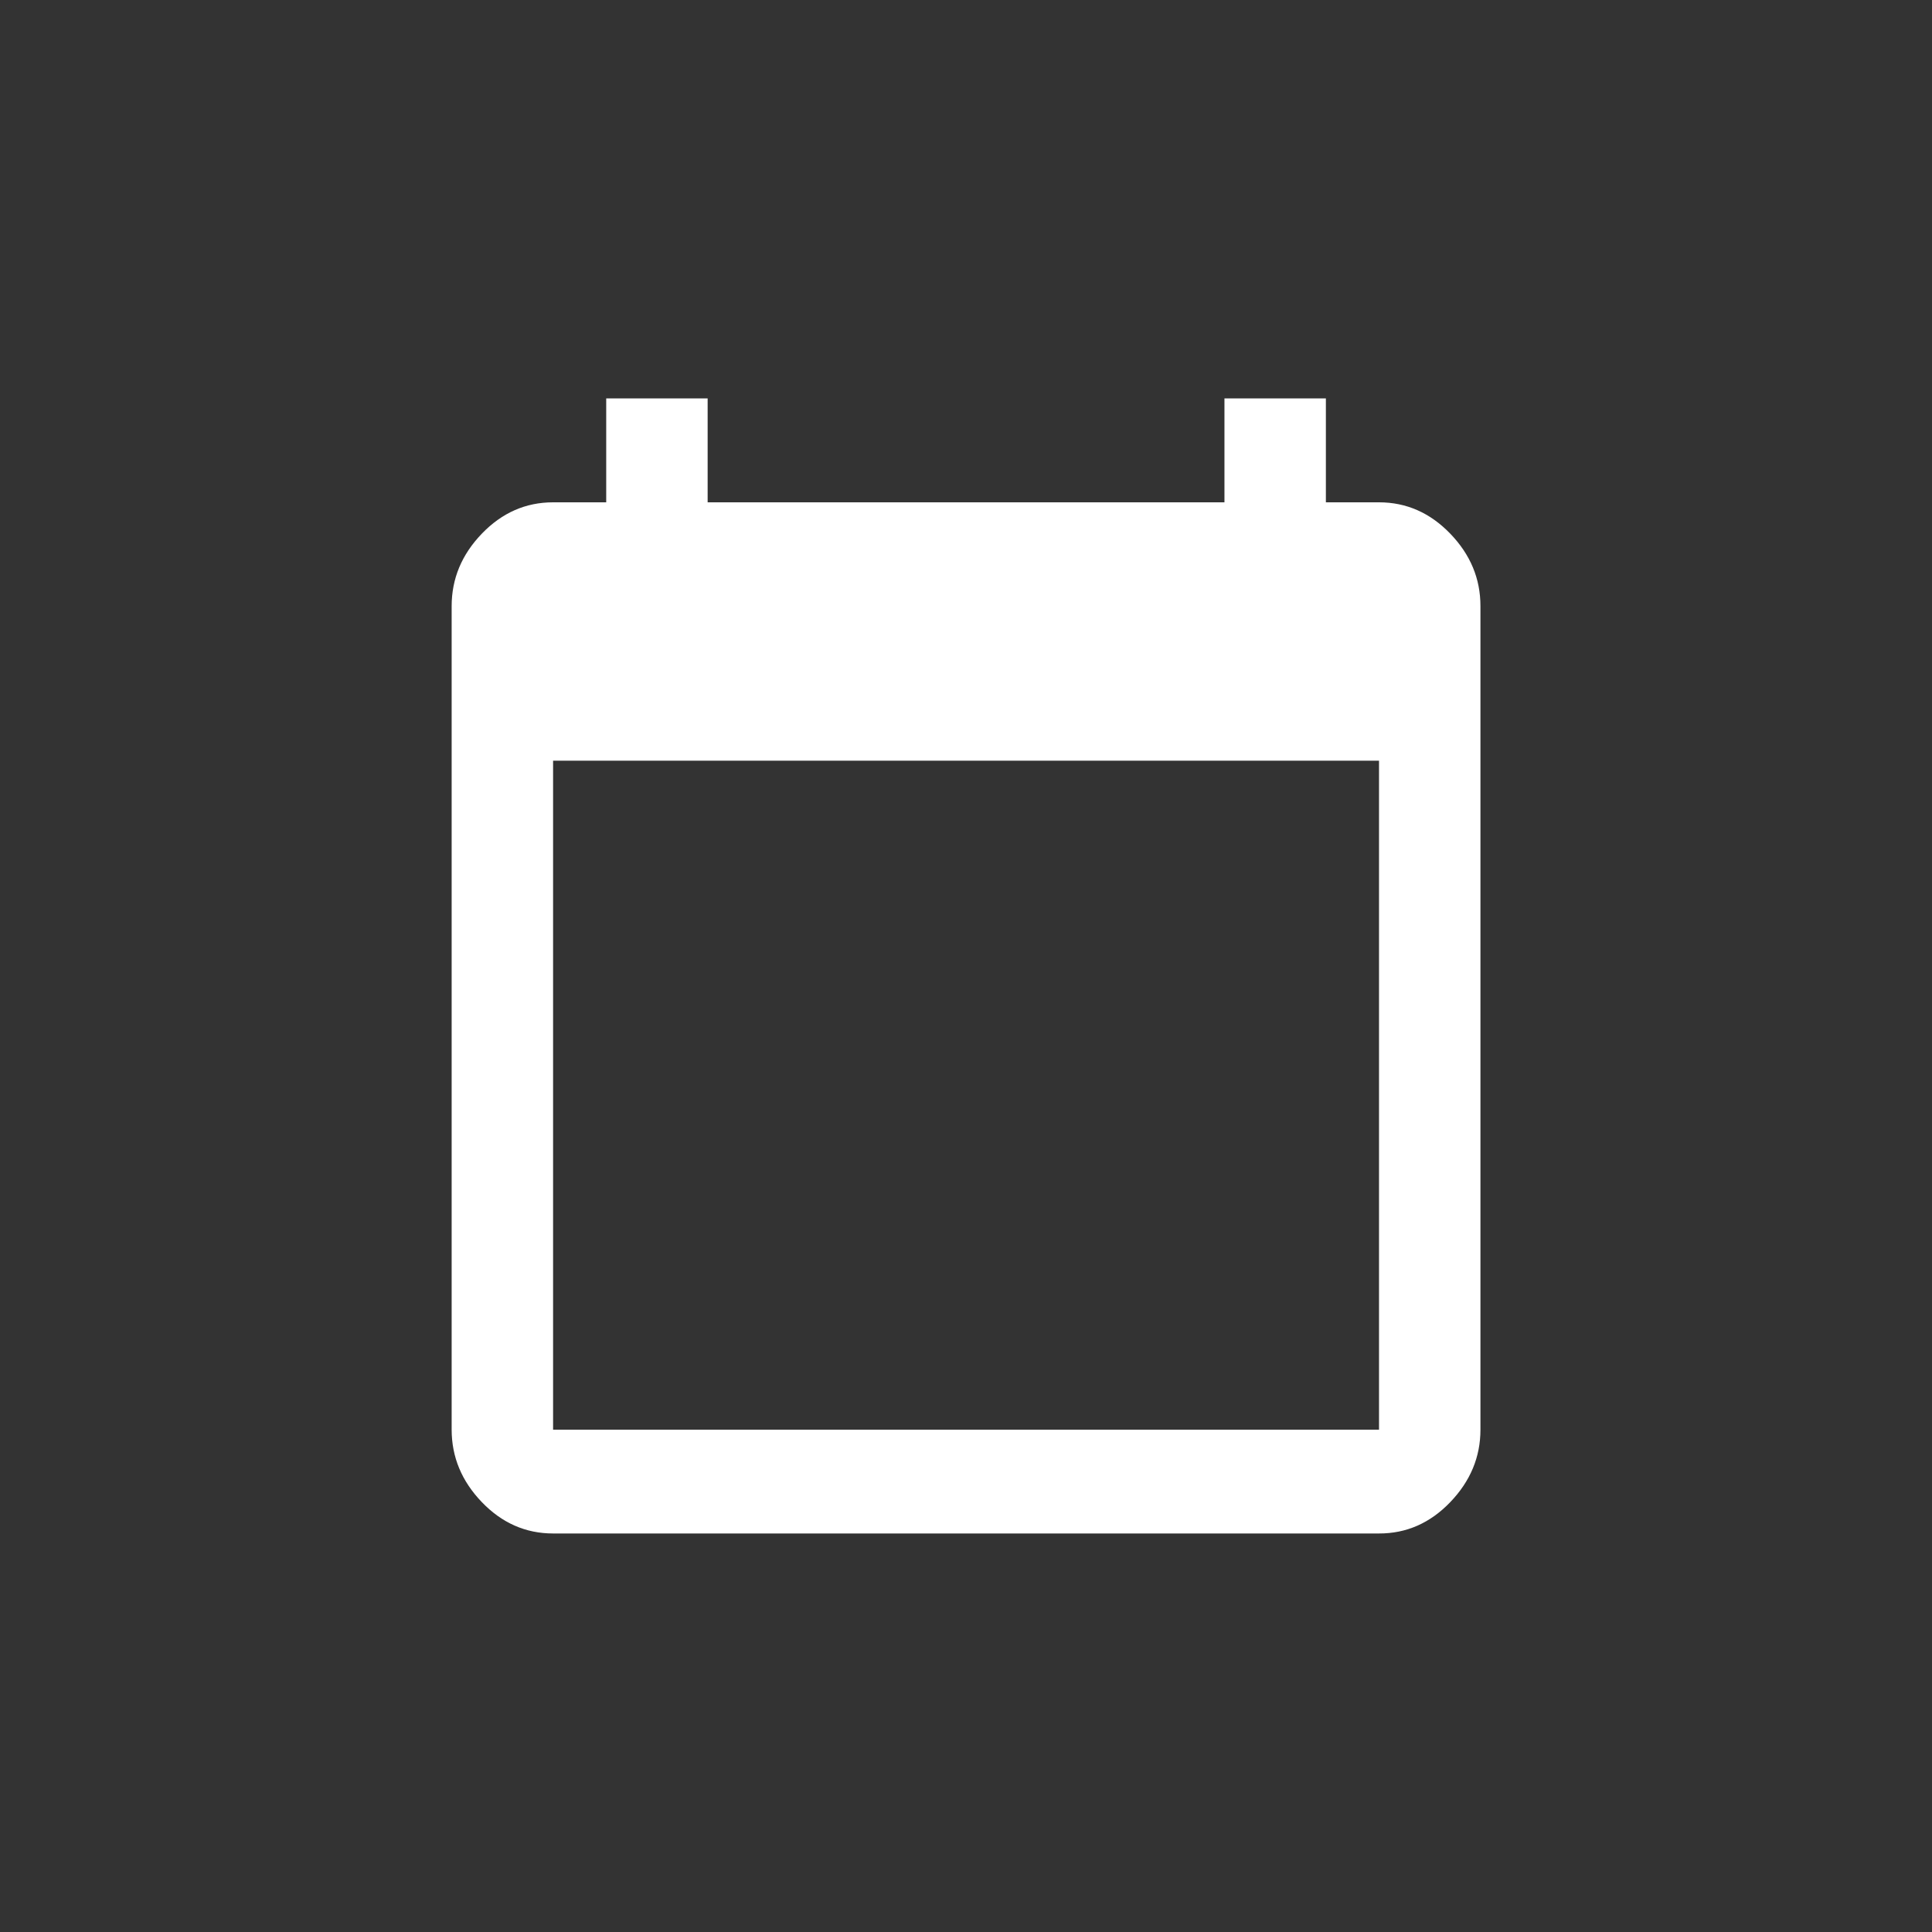 <!-- Generated by IcoMoon.io -->
<svg version="1.1" xmlns="http://www.w3.org/2000/svg" width="40" height="40" viewBox="0 0 40 40">
<rect x="0" y="0" width="40" height="40" fill="#333333" stroke="none"/>
<title>mt-calendar_today</title>
<path fill="#fff" d="M28.551 29.6v-13.851h-17.1v13.851h17.1zM28.551 10.4q0.849 0 1.475 0.649t0.625 1.5v17.051q0 0.849-0.625 1.5t-1.475 0.649h-17.1q-0.851 0-1.475-0.649t-0.625-1.5v-17.051q0-0.851 0.625-1.5t1.475-0.649h1.1v-2.151h2.1v2.151h10.7v-2.151h2.1v2.151h1.1z"></path>
</svg>

